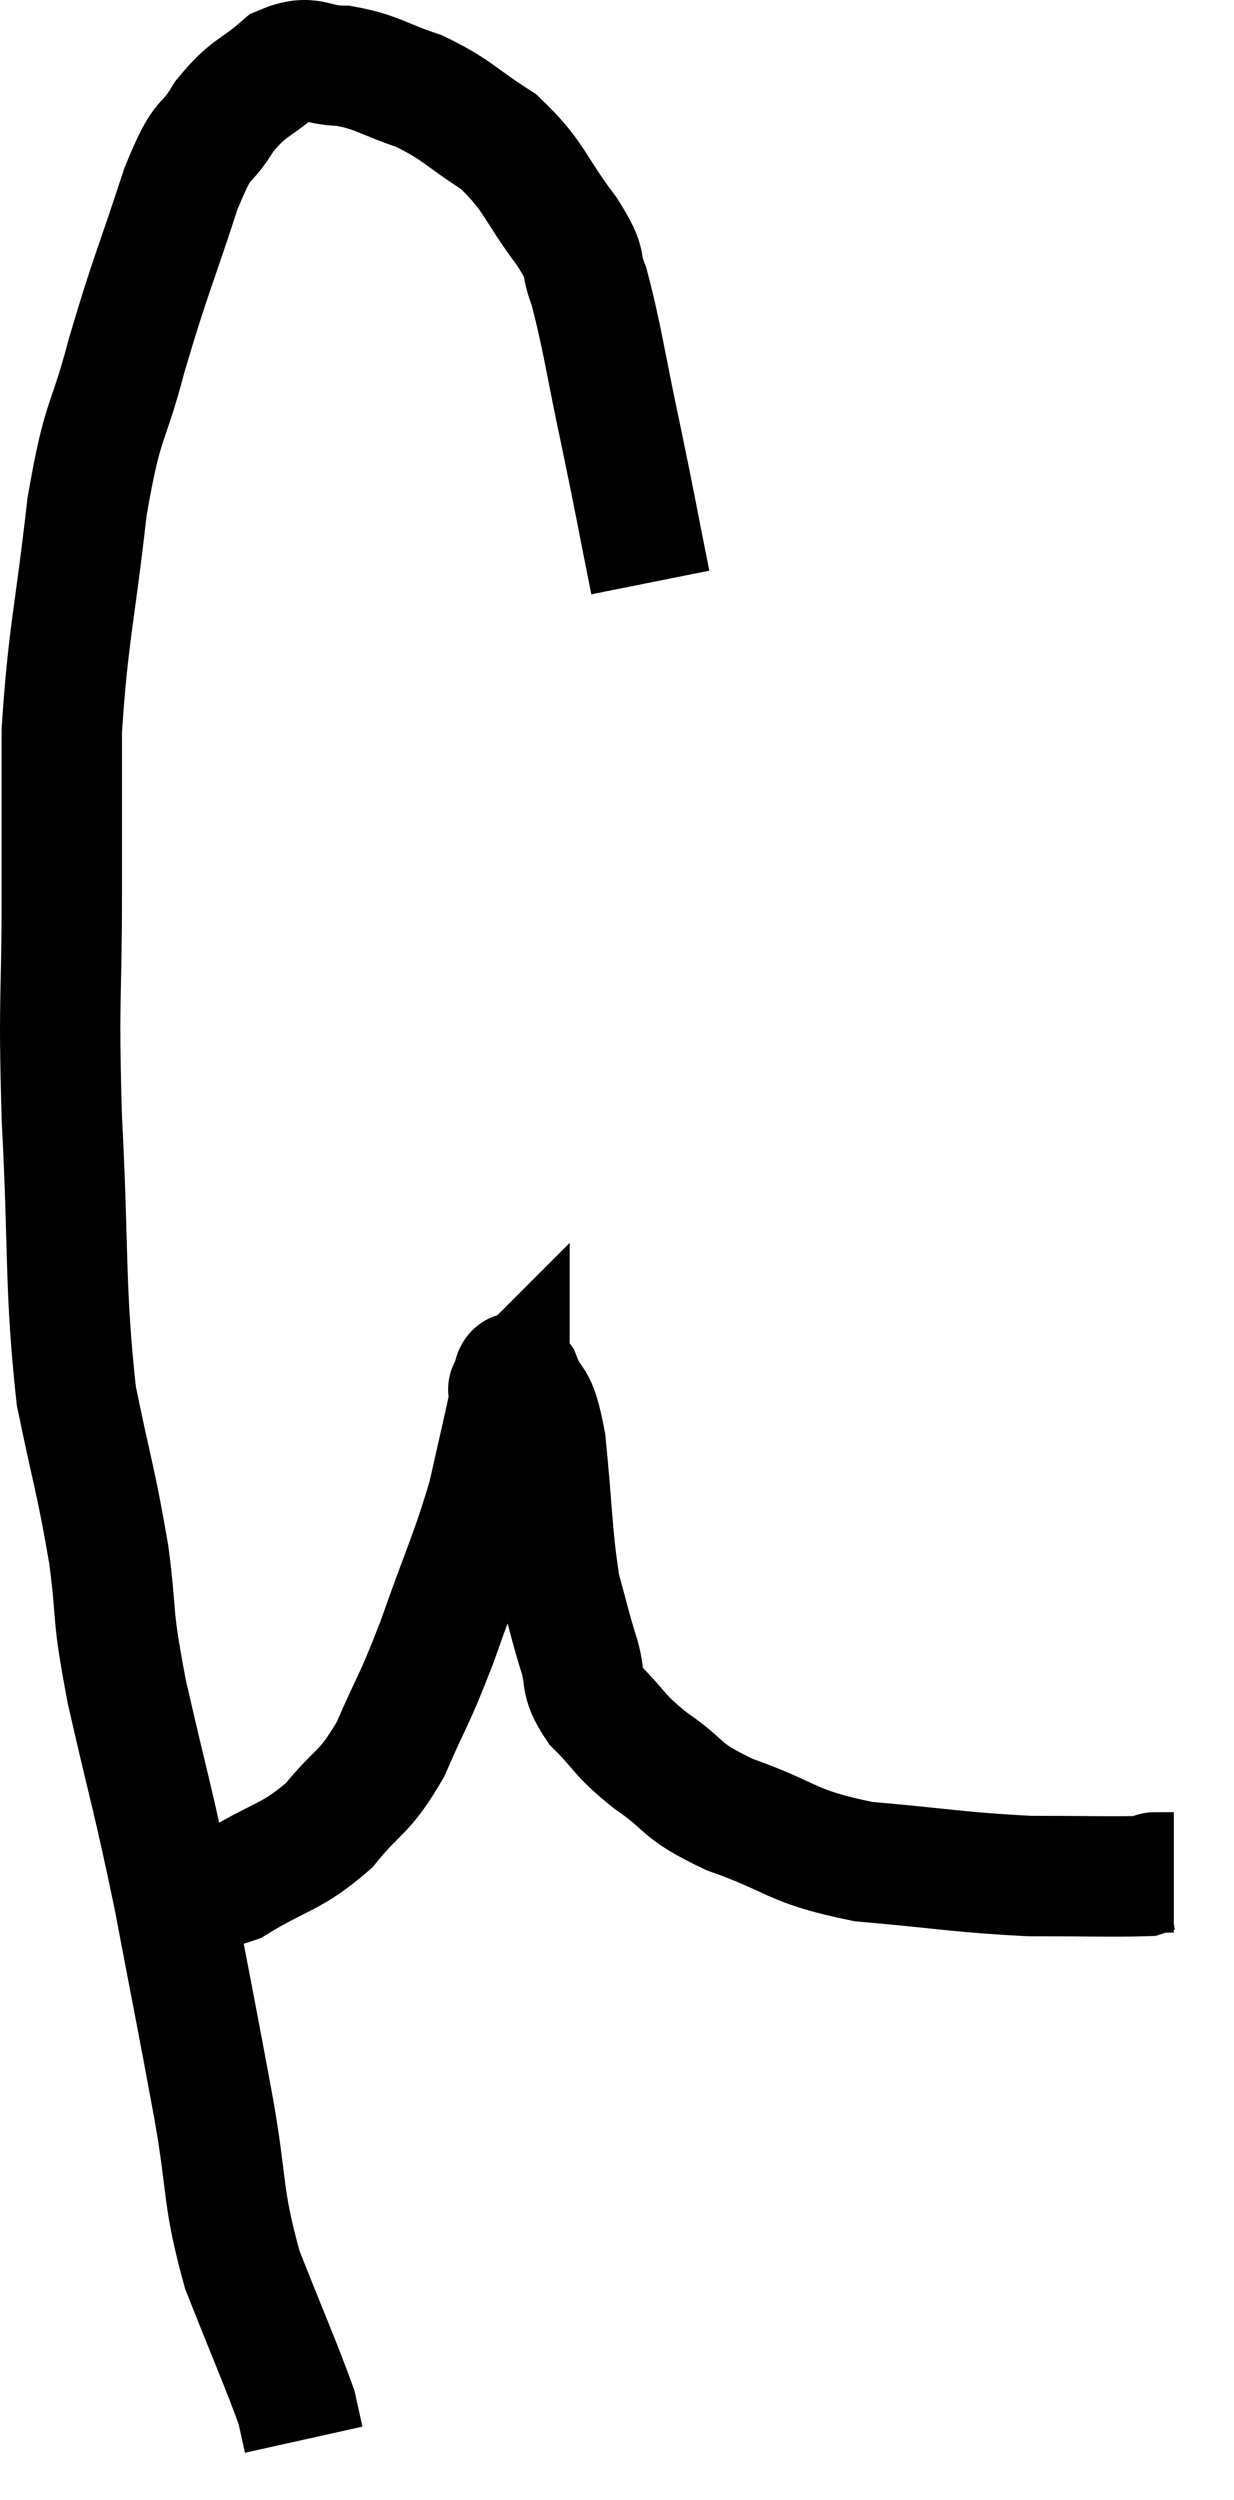 <svg xmlns="http://www.w3.org/2000/svg" viewBox="8.213 5.567 20.507 41.513" width="20.507" height="41.513"><path d="M 19.02 15.24 C 18.78 14.04, 18.795 14.07, 18.54 12.84 C 18.27 11.58, 18.225 11.175, 18 10.32 C 17.82 9.87, 18.015 10.02, 17.64 9.42 C 17.07 8.67, 17.115 8.505, 16.5 7.92 C 15.84 7.5, 15.825 7.395, 15.18 7.08 C 14.55 6.87, 14.49 6.765, 13.92 6.66 C 13.41 6.66, 13.395 6.45, 12.9 6.66 C 12.42 7.08, 12.36 6.99, 11.94 7.5 C 11.58 8.1, 11.625 7.71, 11.22 8.7 C 10.77 10.08, 10.71 10.14, 10.32 11.46 C 9.99 12.72, 9.93 12.42, 9.66 13.98 C 9.45 15.84, 9.345 16.095, 9.24 17.7 C 9.24 19.05, 9.24 18.795, 9.24 20.4 C 9.24 22.26, 9.18 22.035, 9.24 24.12 C 9.36 26.43, 9.285 26.925, 9.48 28.74 C 9.75 30.06, 9.81 30.15, 10.02 31.38 C 10.17 32.52, 10.05 32.235, 10.32 33.66 C 10.71 35.37, 10.74 35.355, 11.1 37.08 C 11.43 38.82, 11.475 39.015, 11.76 40.56 C 12 41.91, 11.895 42.015, 12.24 43.26 C 12.69 44.4, 12.885 44.835, 13.14 45.54 C 13.2 45.81, 13.23 45.945, 13.26 46.08 C 13.26 46.08, 13.26 46.08, 13.26 46.08 L 13.26 46.08" fill="none" stroke="black" stroke-width="2"></path><path d="M 10.92 36.84 C 11.52 36.84, 11.43 37.08, 12.12 36.84 C 12.9 36.36, 13.035 36.435, 13.68 35.88 C 14.19 35.25, 14.25 35.385, 14.7 34.62 C 15.09 33.72, 15.075 33.87, 15.48 32.82 C 15.9 31.62, 16.02 31.425, 16.32 30.42 C 16.5 29.61, 16.59 29.25, 16.68 28.8 C 16.68 28.71, 16.68 28.665, 16.68 28.62 C 16.68 28.62, 16.635 28.665, 16.68 28.62 C 16.77 28.53, 16.71 28.215, 16.86 28.44 C 17.07 28.98, 17.115 28.65, 17.28 29.52 C 17.4 30.72, 17.385 31.05, 17.52 31.92 C 17.67 32.46, 17.67 32.505, 17.82 33 C 17.97 33.45, 17.82 33.45, 18.12 33.9 C 18.57 34.35, 18.465 34.35, 19.02 34.8 C 19.68 35.25, 19.455 35.28, 20.34 35.7 C 21.45 36.09, 21.315 36.225, 22.56 36.48 C 23.94 36.6, 24.15 36.66, 25.32 36.72 C 26.28 36.72, 26.715 36.735, 27.24 36.72 C 27.33 36.69, 27.375 36.675, 27.42 36.66 C 27.42 36.66, 27.42 36.66, 27.42 36.66 C 27.42 36.66, 27.375 36.66, 27.42 36.66 C 27.51 36.66, 27.525 36.66, 27.6 36.66 C 27.66 36.66, 27.69 36.66, 27.72 36.66 L 27.72 36.66" fill="none" stroke="black" stroke-width="2"></path></svg>